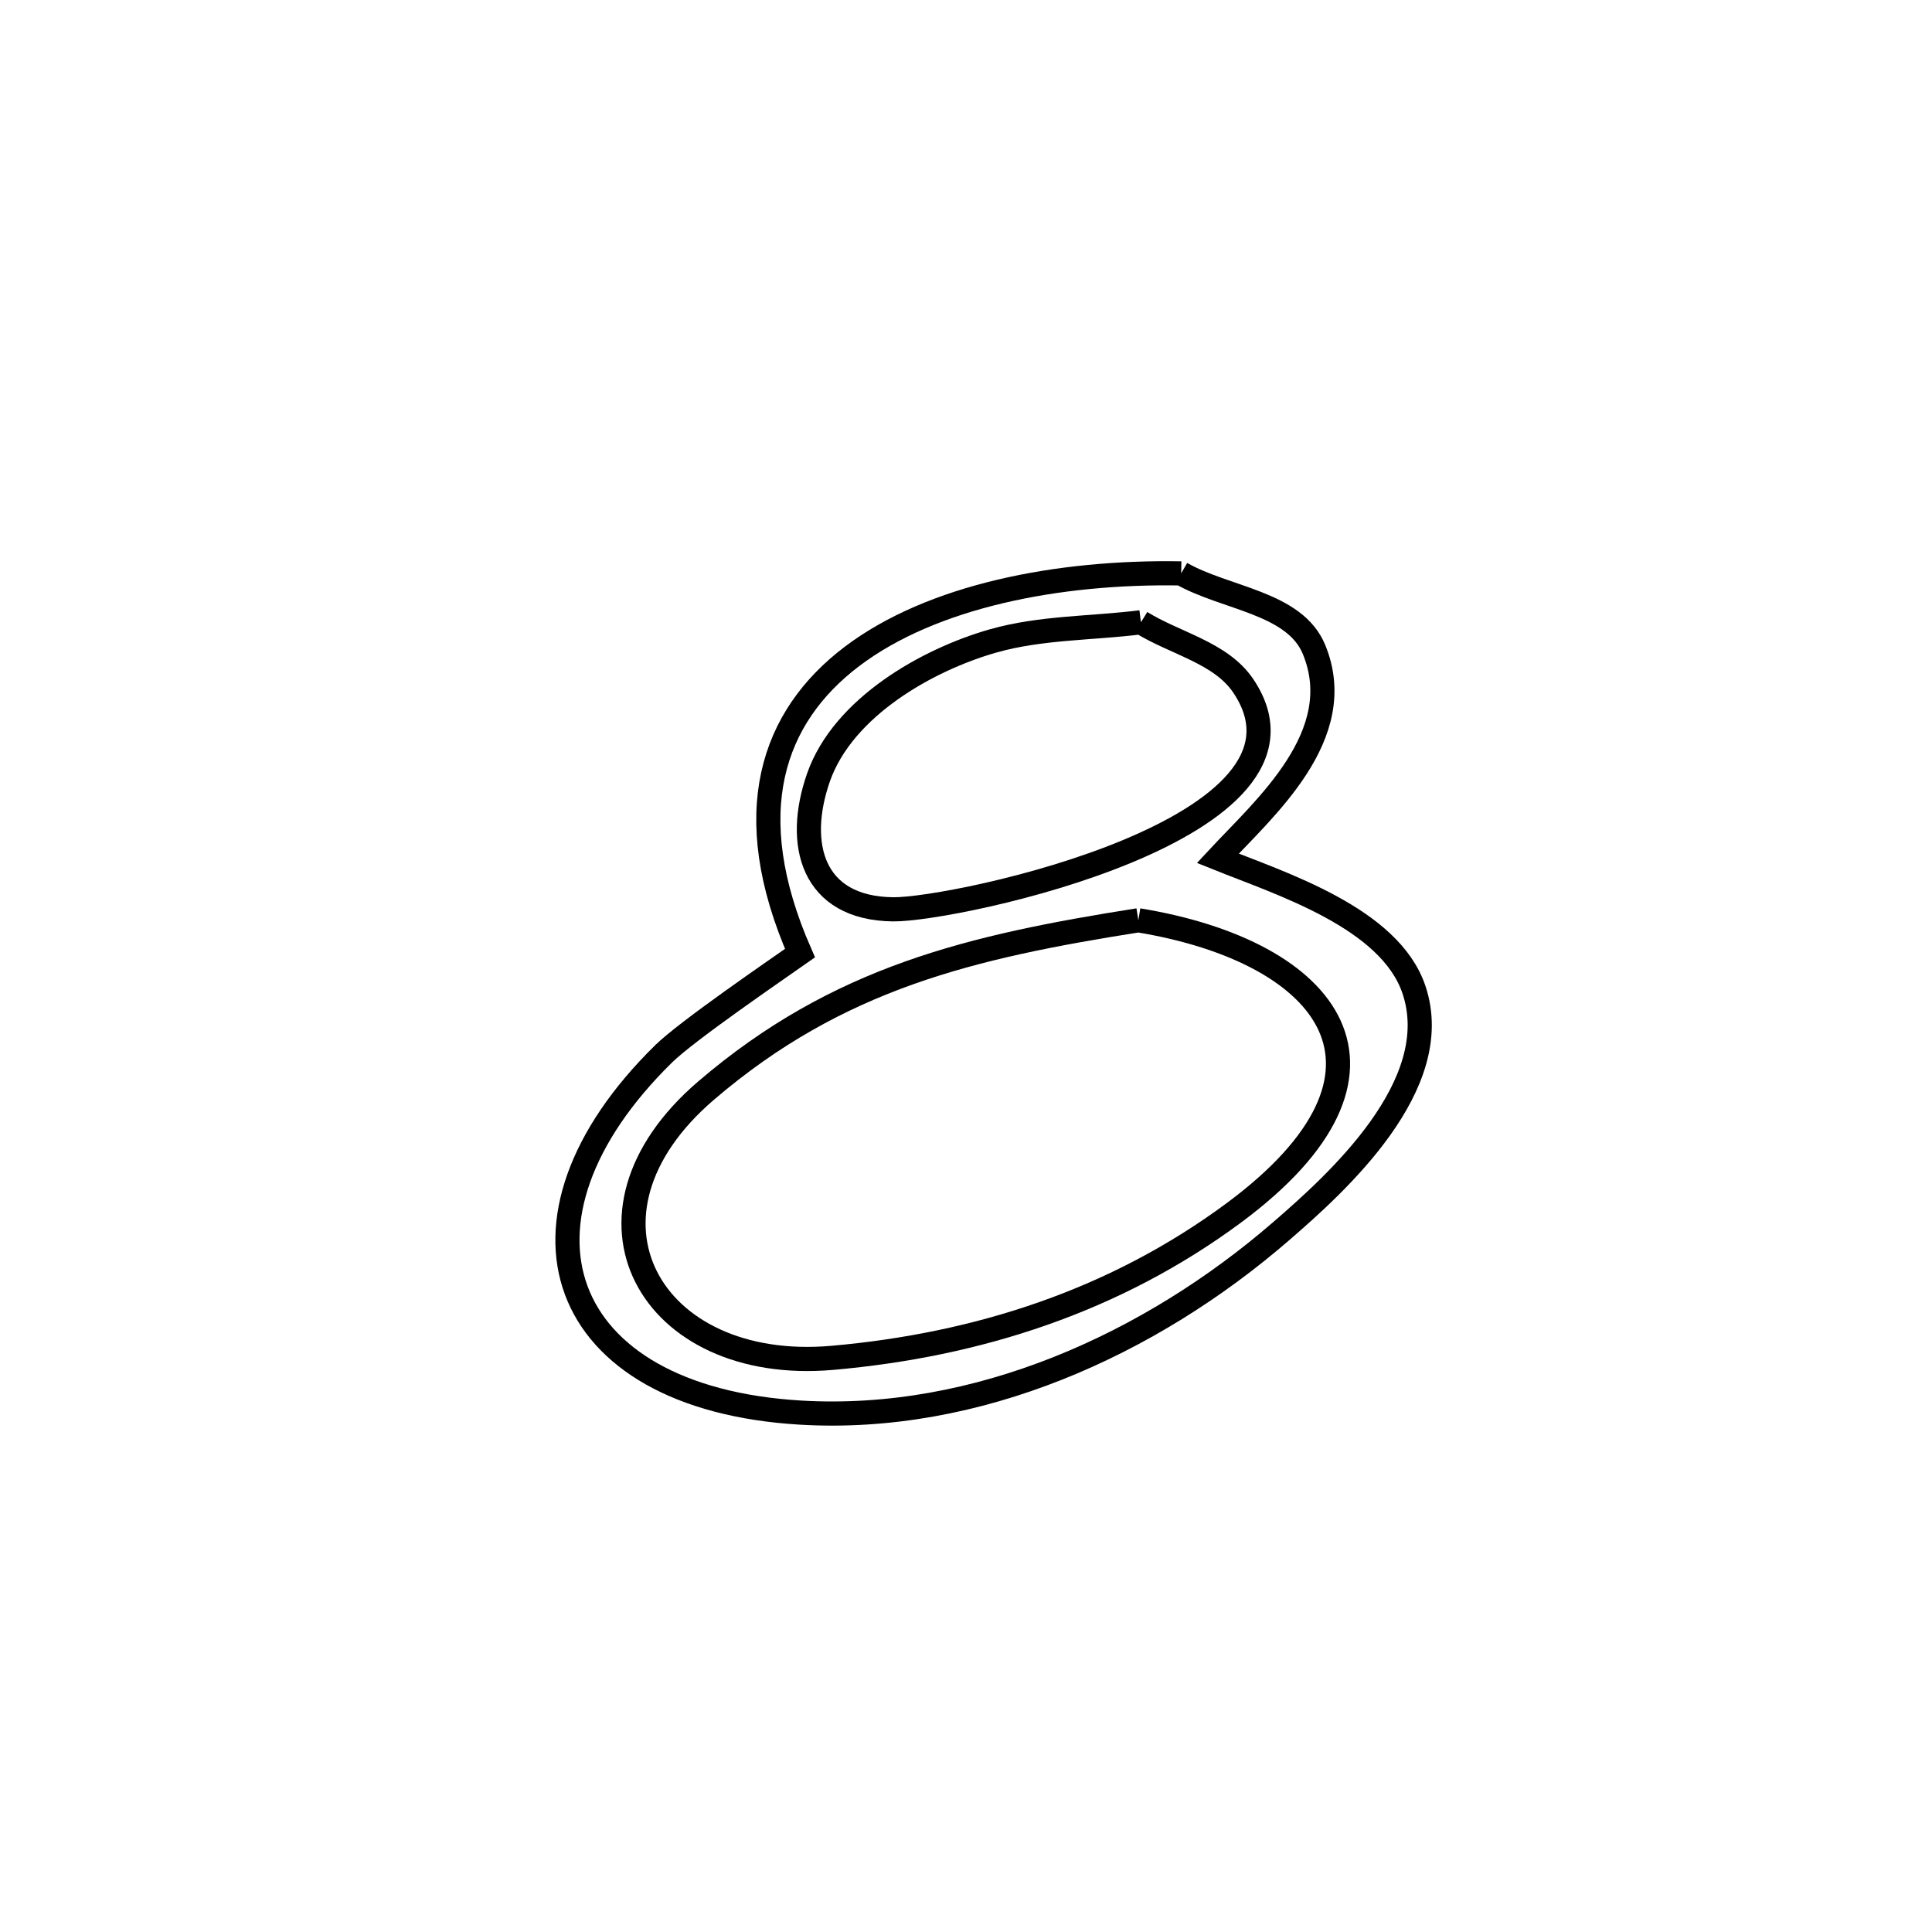 <svg xmlns="http://www.w3.org/2000/svg" viewBox="0.0 0.0 24.0 24.0" height="200px" width="200px"><path fill="none" stroke="black" stroke-width=".3" stroke-opacity="1.0"  filling="0" d="M14.673 7.123 L14.673 7.123 C15.223 7.438 16.084 7.483 16.324 8.07 C16.761 9.135 15.708 10.038 15.128 10.662 L15.128 10.662 C15.911 10.977 17.265 11.401 17.565 12.295 C17.963 13.48 16.601 14.701 15.913 15.296 C14.289 16.702 12.135 17.678 9.944 17.548 C6.897 17.367 6.129 15.165 8.245 13.09 C8.537 12.804 9.628 12.058 9.938 11.84 L9.938 11.84 C9.175 10.098 9.592 8.905 10.584 8.154 C11.575 7.404 13.14 7.096 14.673 7.123 L14.673 7.123"></path>
<path fill="none" stroke="black" stroke-width=".3" stroke-opacity="1.0"  filling="0" d="M14.173 7.73 L14.173 7.73 C14.597 7.994 15.167 8.107 15.445 8.521 C16.634 10.291 11.863 11.305 11.094 11.296 C10.085 11.284 9.88 10.483 10.167 9.659 C10.475 8.78 11.529 8.192 12.336 7.962 C12.93 7.793 13.561 7.807 14.173 7.73 L14.173 7.73"></path>
<path fill="none" stroke="black" stroke-width=".3" stroke-opacity="1.0"  filling="0" d="M14.141 11.432 L14.141 11.432 C16.538 11.825 17.686 13.318 15.328 15.066 C13.855 16.157 12.15 16.709 10.336 16.868 C8.074 17.065 6.963 15.096 8.772 13.547 C10.414 12.141 12.072 11.759 14.141 11.432 L14.141 11.432"></path></svg>
